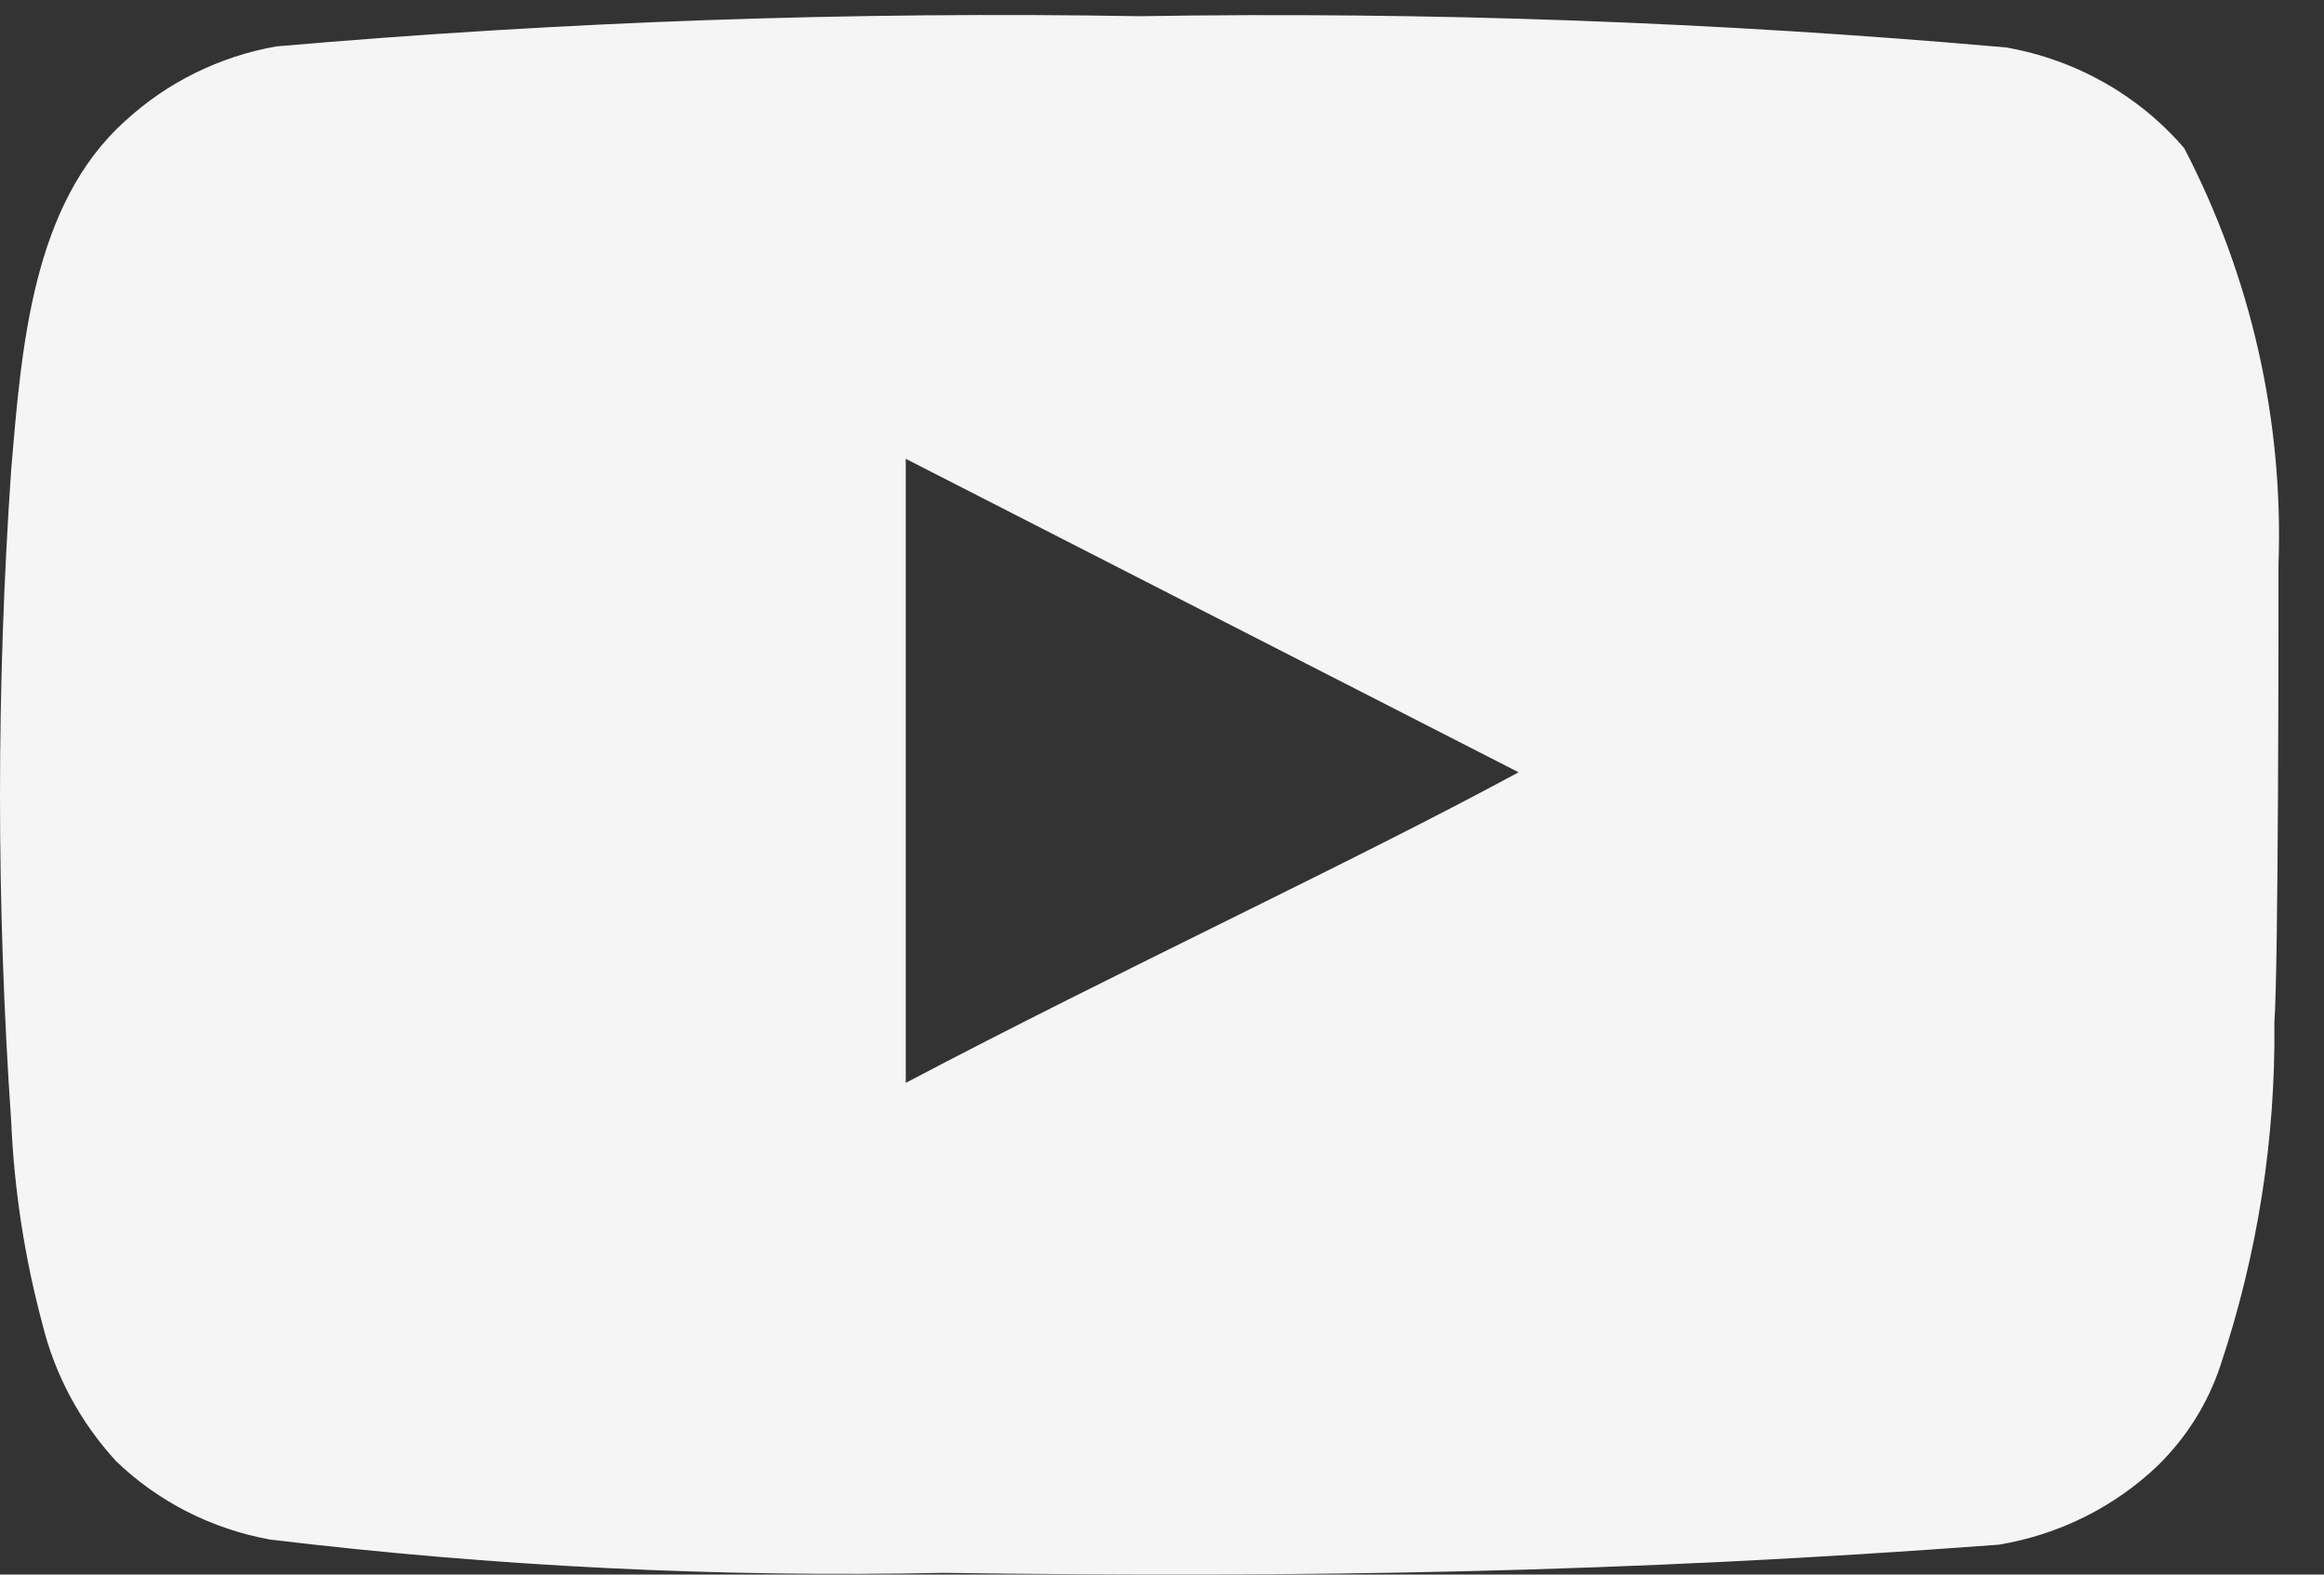 <svg width="31" height="21" viewBox="0 0 31 21" fill="none" xmlns="http://www.w3.org/2000/svg">
<rect x="0" y="0" width="31" height="21" fill="#333333" stroke="none"/>
<path d="M30.393 7.531C30.461 5.606 30.029 3.696 29.136 1.977C28.531 1.272 27.69 0.796 26.761 0.633C22.919 0.293 19.06 0.154 15.203 0.216C11.359 0.151 7.514 0.286 3.685 0.619C2.928 0.753 2.228 1.099 1.669 1.614C0.426 2.73 0.288 4.64 0.15 6.253C-0.05 9.154 -0.05 12.065 0.15 14.966C0.19 15.875 0.329 16.776 0.565 17.656C0.731 18.335 1.068 18.963 1.545 19.484C2.107 20.027 2.824 20.392 3.603 20.533C6.58 20.891 9.58 21.039 12.579 20.977C17.412 21.044 21.652 20.977 26.664 20.601C27.462 20.468 28.199 20.102 28.777 19.552C29.164 19.175 29.453 18.714 29.62 18.207C30.113 16.731 30.356 15.187 30.338 13.635C30.393 12.882 30.393 8.337 30.393 7.531ZM12.082 14.442V6.119L20.257 10.3C17.965 11.538 14.94 12.936 12.082 14.442Z" fill="#F5F5F5"/>
</svg>
